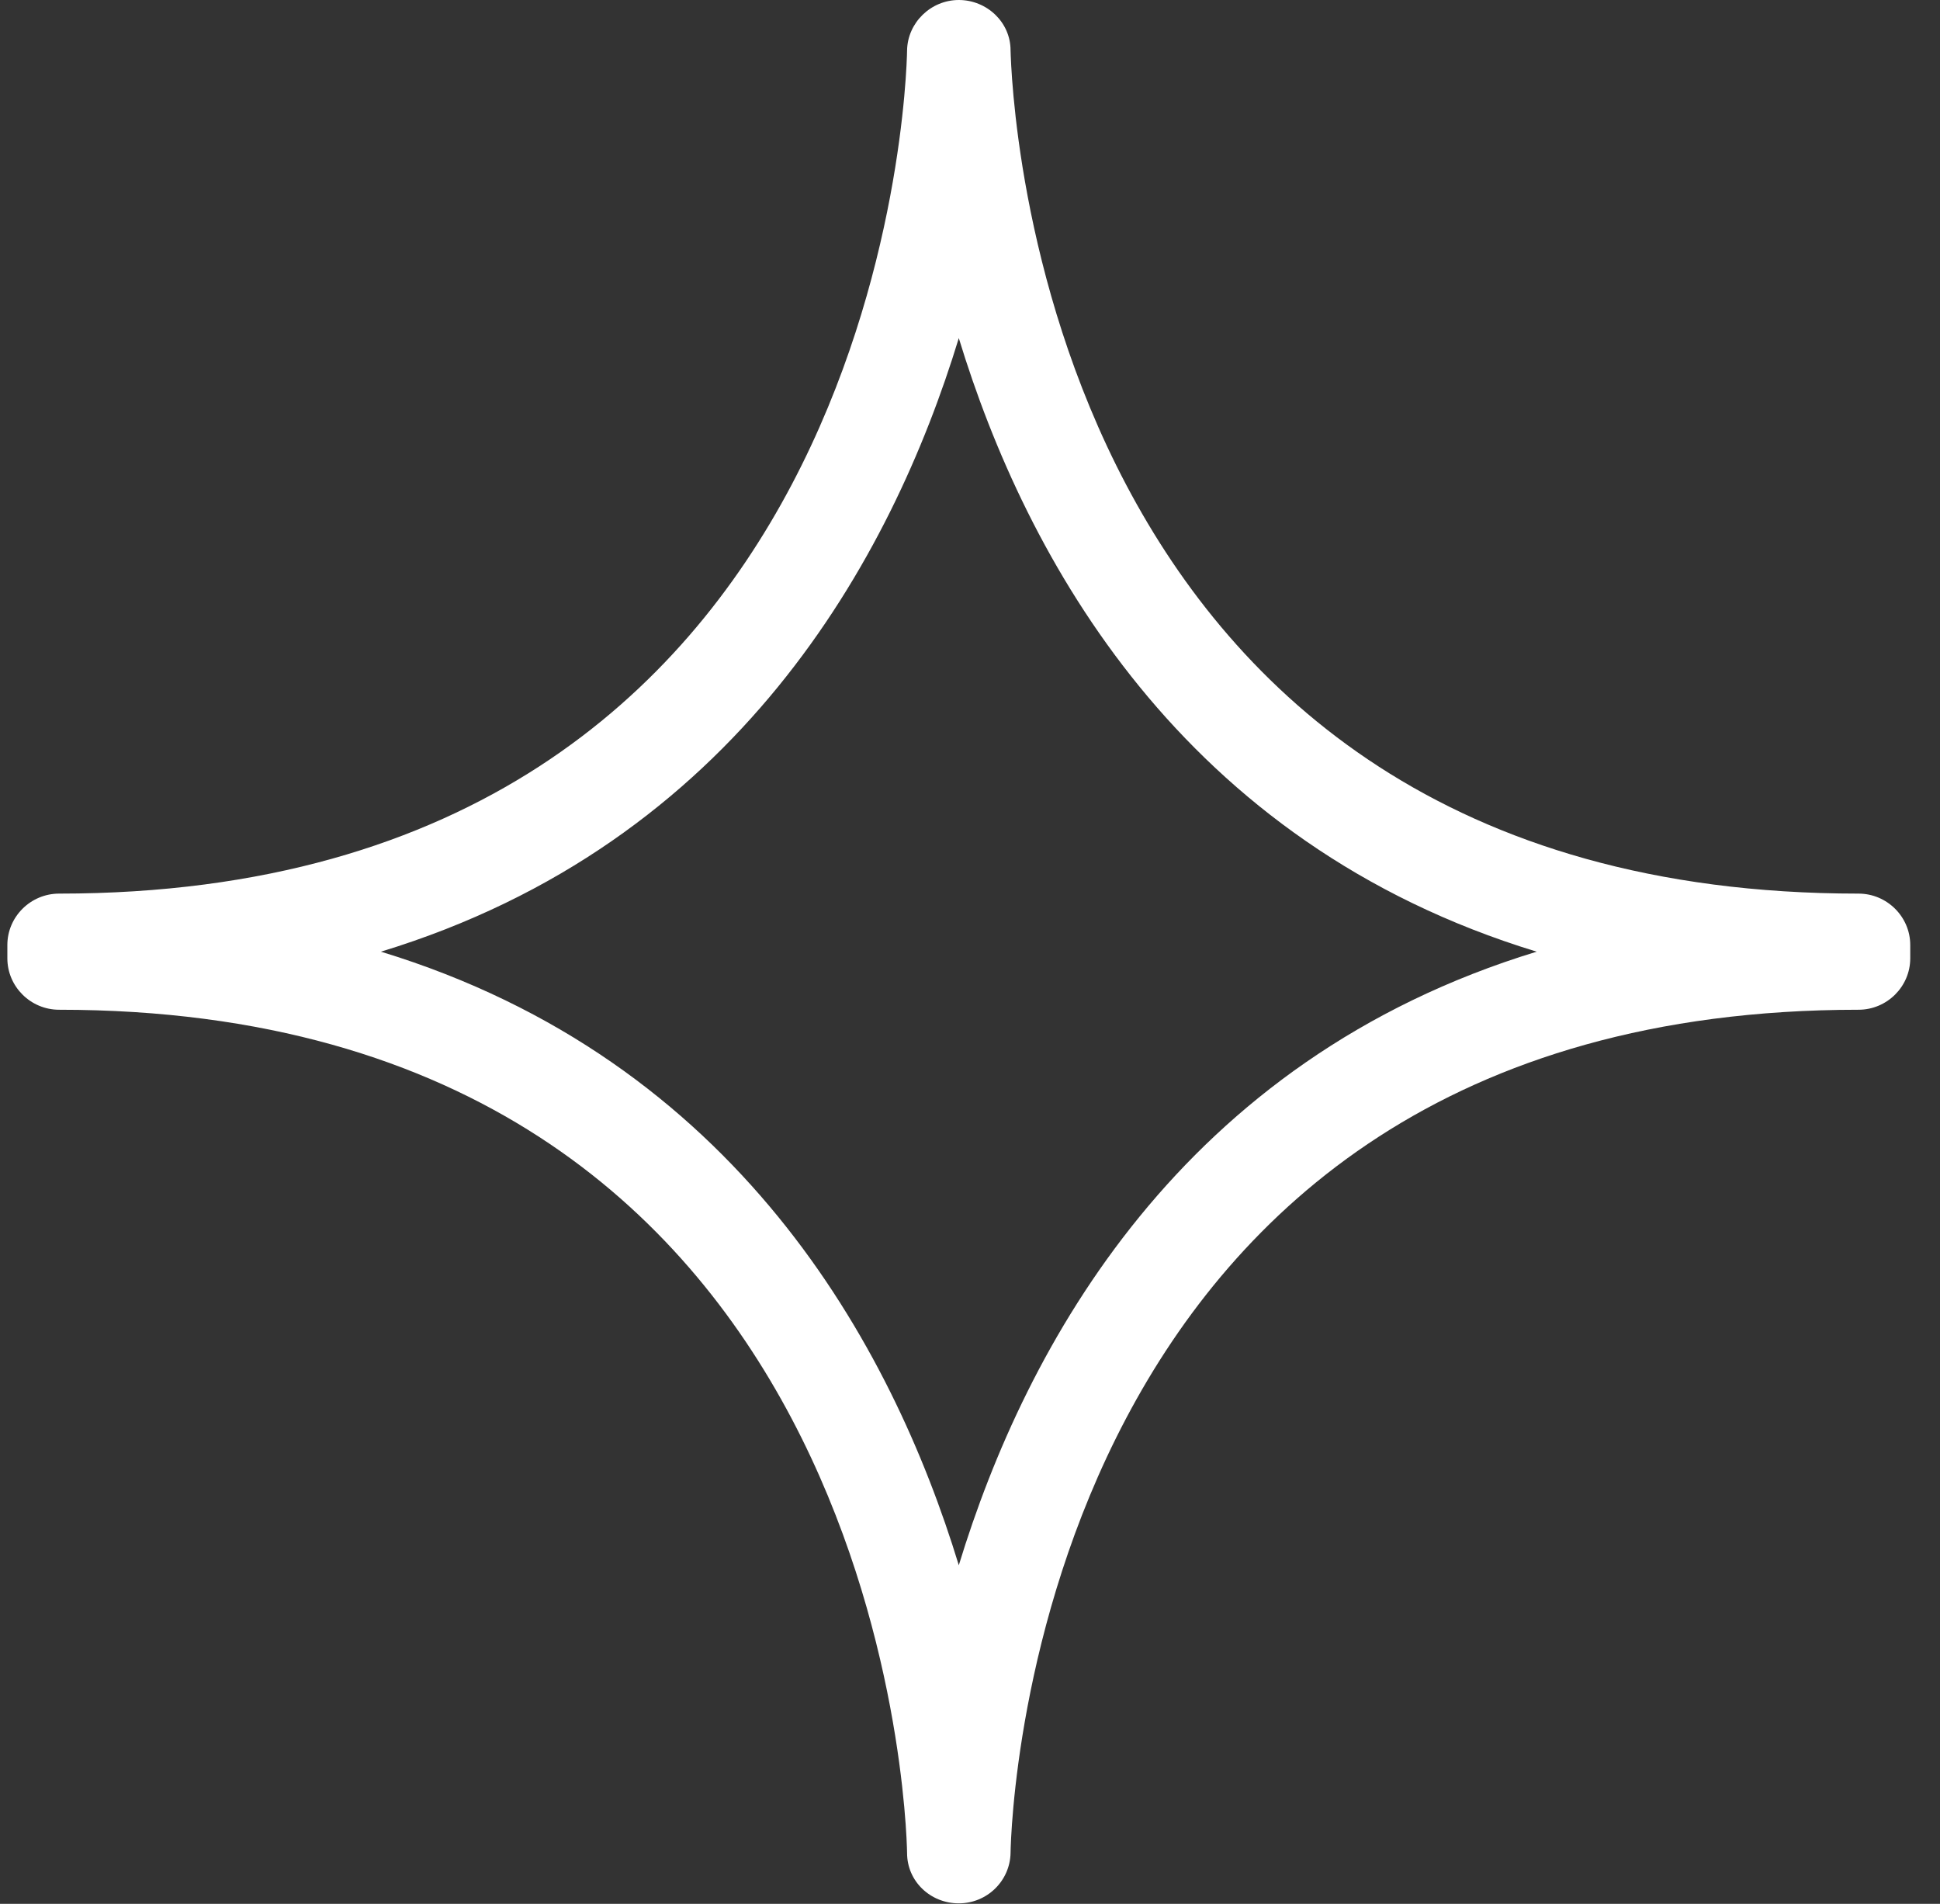 <svg width="53" height="52" viewBox="0 0 53 52" fill="none" xmlns="http://www.w3.org/2000/svg">
<rect x="0" y="0" width="53" height="52" fill="#333333" stroke="none"/>
<g clip-path="url(#clip0_360_1984)">
<path d="M0.201 26.175C0.201 26.947 0.837 27.579 1.615 27.579C24.102 27.579 24.767 49.67 24.781 50.611C24.781 51.383 25.417 51.986 26.194 51.986C26.971 51.986 27.593 51.368 27.608 50.611C27.622 49.67 28.286 27.579 50.774 27.579C51.551 27.579 52.187 26.947 52.187 26.175V25.811C52.187 25.039 51.551 24.407 50.774 24.407C28.286 24.407 27.636 2.316 27.608 1.375C27.608 0.604 26.957 0 26.194 0C25.431 0 24.795 0.618 24.781 1.375C24.767 2.316 24.102 24.407 1.615 24.407C0.837 24.407 0.201 25.039 0.201 25.811V26.175ZM26.194 9.235C28.032 15.256 32.272 23.032 41.982 25.993C32.272 28.954 28.032 36.73 26.194 42.751C24.357 36.73 20.116 28.954 10.406 25.993C20.116 23.032 24.357 15.256 26.194 9.235Z" fill="white"/>
</g>
<defs>
<clipPath id="clip0_360_1984">
<rect width="52" height="52" fill="white" transform="translate(0.201)"/>
</clipPath>
</defs>
</svg>
